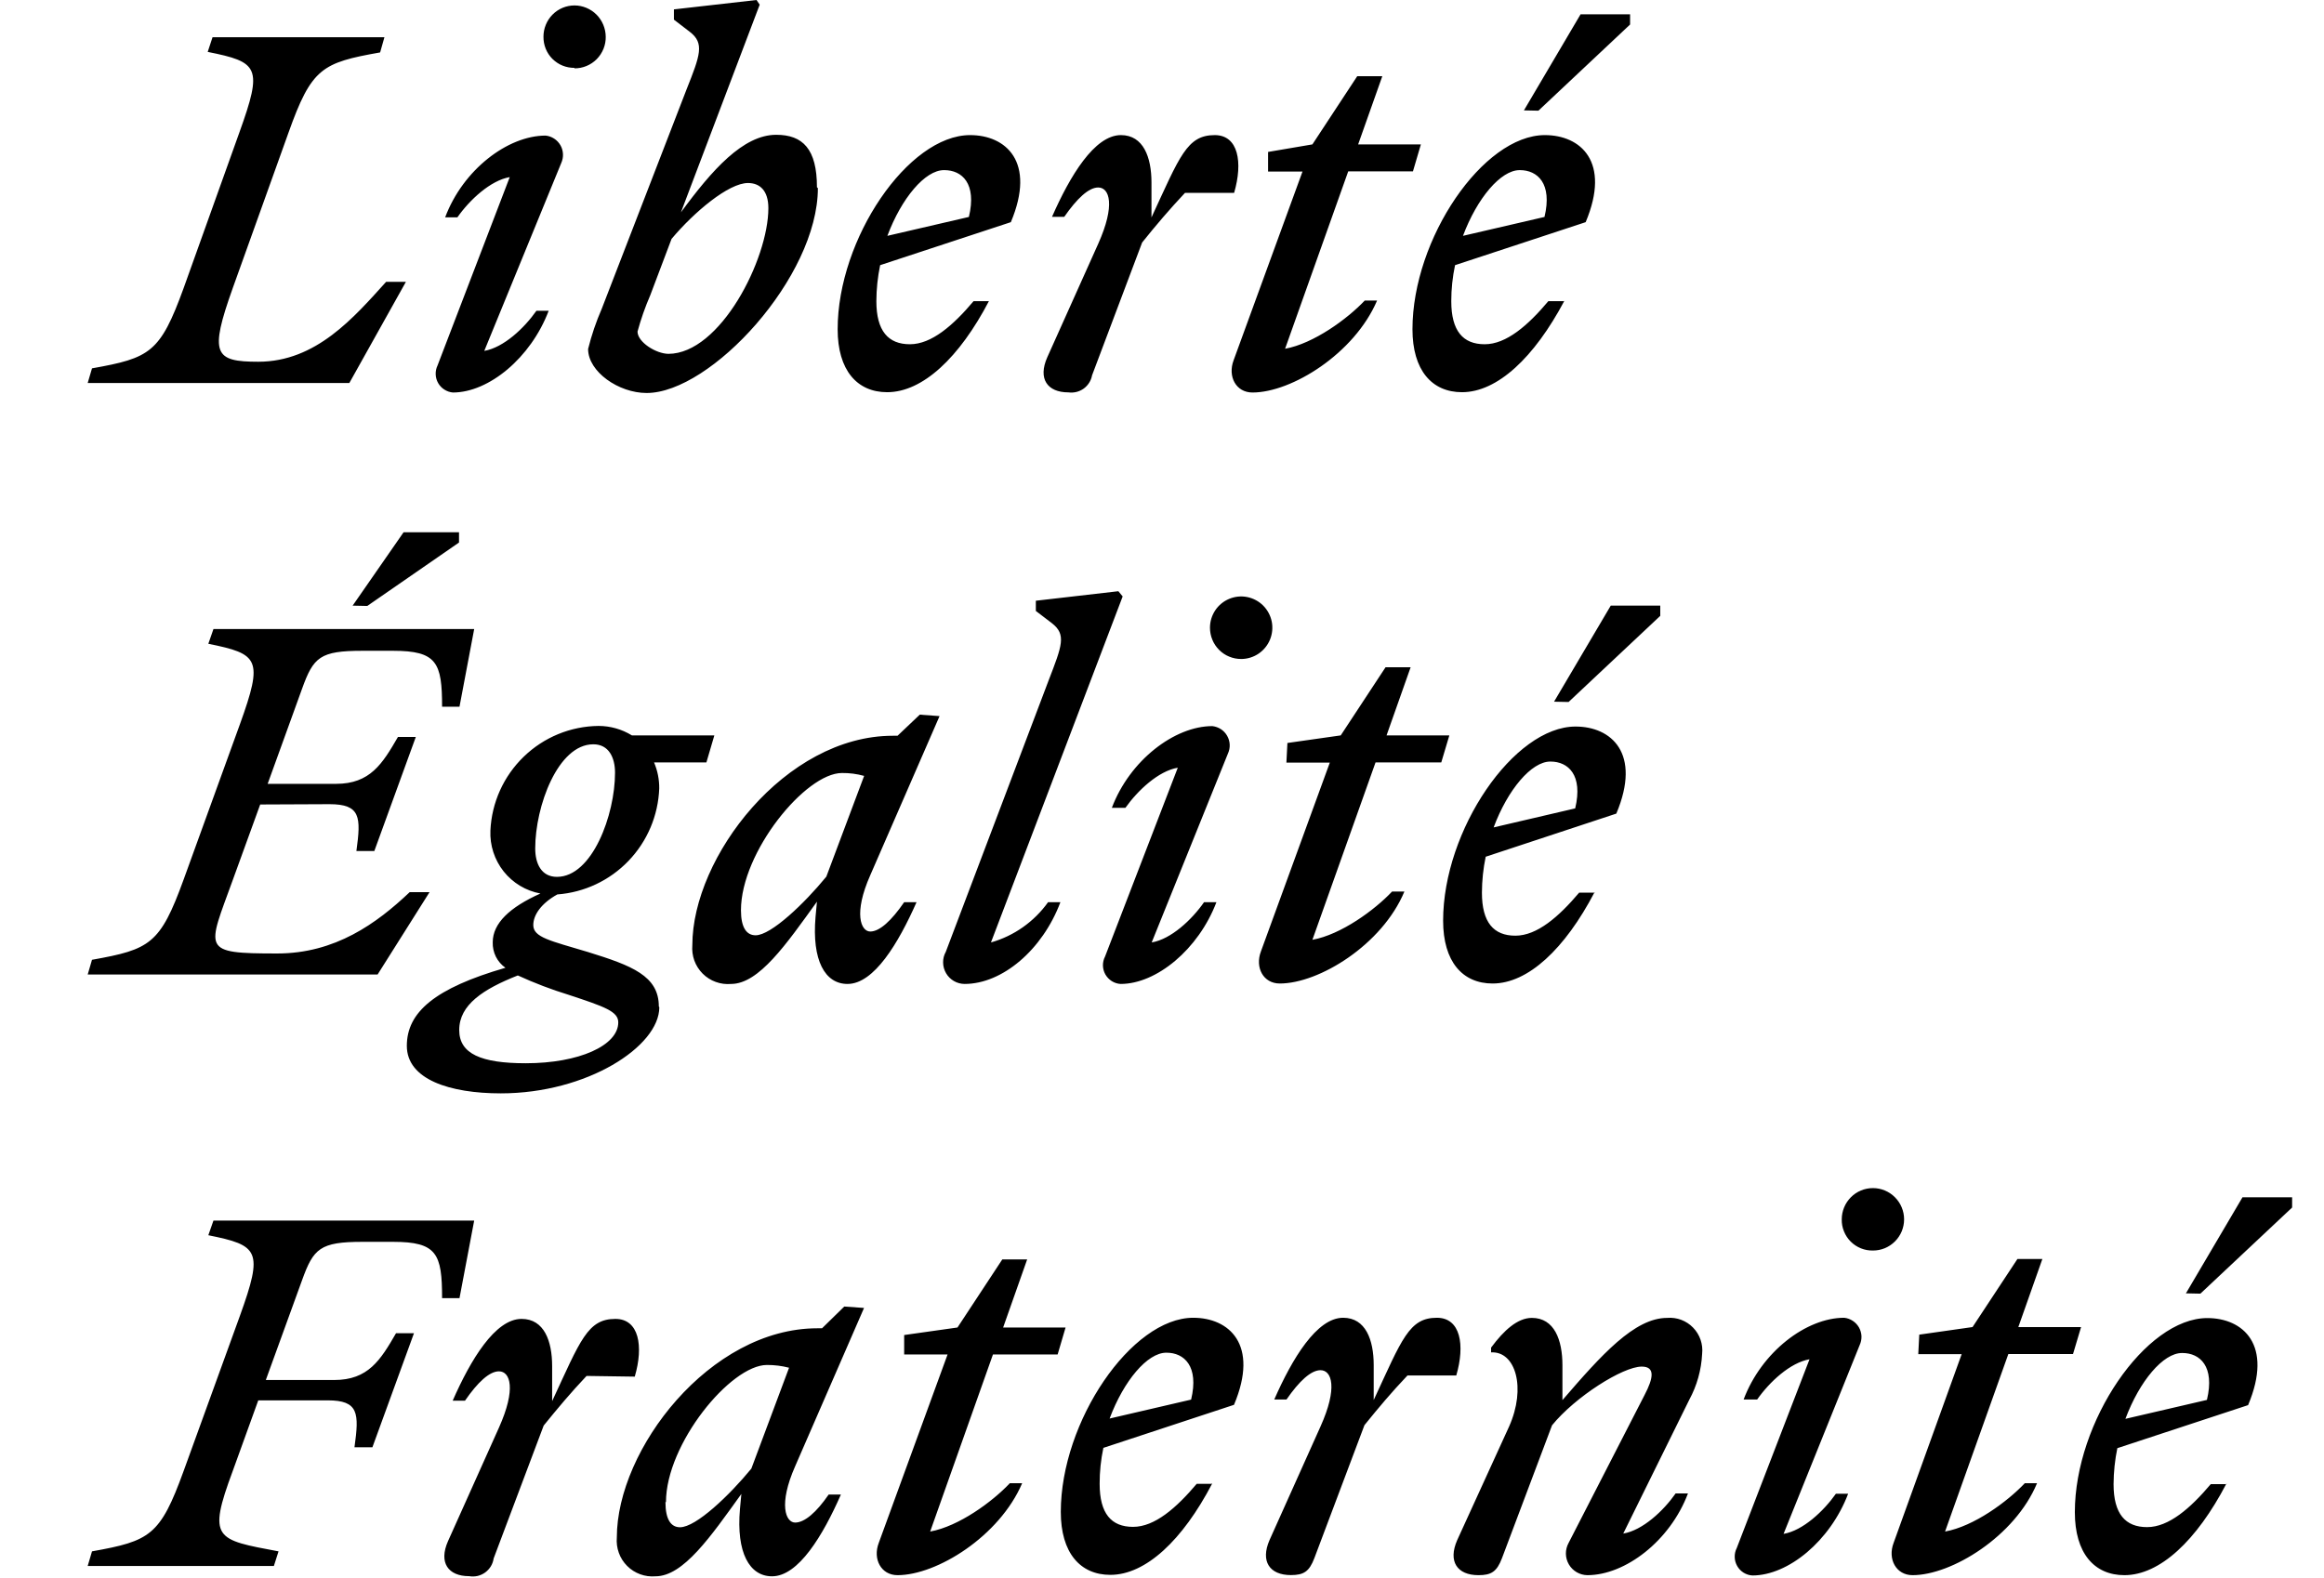 <svg width="53" height="36" viewBox="0 0 53 36" fill="none" xmlns="http://www.w3.org/2000/svg">
<path d="M49.77 30.865C50.17 30.865 50.514 31.168 50.33 31.935L48.471 32.367C48.794 31.504 49.331 30.865 49.761 30.865H49.77ZM50.783 33.856H50.418C49.953 34.406 49.461 34.837 48.966 34.837C48.471 34.837 48.201 34.537 48.201 33.856C48.203 33.58 48.231 33.306 48.287 33.036L51.269 32.054C51.85 30.672 51.15 30.068 50.339 30.068C48.929 30.068 47.318 32.432 47.318 34.497C47.318 35.43 47.76 35.933 48.448 35.933C49.256 35.933 50.095 35.145 50.772 33.849L50.783 33.856ZM50.181 29.511L52.273 27.546V27.313H51.141L49.851 29.504L50.181 29.511ZM43.747 30.891H44.737L43.184 35.199C43.045 35.565 43.24 35.933 43.617 35.933C44.509 35.933 45.952 35.047 46.456 33.835H46.177C45.778 34.257 45.016 34.819 44.358 34.938L45.801 30.889H47.276L47.46 30.273H46.029L46.577 28.721H46.008L44.985 30.273L43.77 30.446L43.747 30.891ZM42.41 30.686C42.44 30.622 42.454 30.552 42.452 30.482C42.449 30.412 42.429 30.343 42.395 30.282C42.36 30.221 42.311 30.169 42.253 30.131C42.194 30.092 42.127 30.068 42.057 30.061C41.195 30.061 40.173 30.837 39.764 31.926H40.073C40.352 31.527 40.826 31.084 41.267 31.008L39.608 35.313C39.575 35.377 39.559 35.448 39.561 35.519C39.562 35.591 39.582 35.661 39.617 35.723C39.652 35.785 39.702 35.838 39.763 35.876C39.823 35.913 39.892 35.936 39.964 35.94C40.782 35.94 41.739 35.152 42.148 34.075H41.869C41.588 34.474 41.114 34.917 40.675 34.991L42.41 30.686ZM42.713 28.527C42.806 28.528 42.898 28.509 42.985 28.474C43.071 28.438 43.149 28.386 43.215 28.32C43.281 28.254 43.334 28.175 43.37 28.089C43.405 28.003 43.424 27.91 43.424 27.816C43.424 27.627 43.349 27.446 43.215 27.312C43.082 27.178 42.901 27.103 42.713 27.103C42.524 27.103 42.343 27.178 42.21 27.312C42.077 27.446 42.002 27.627 42.002 27.816C42 27.91 42.017 28.004 42.053 28.091C42.088 28.178 42.14 28.257 42.206 28.323C42.273 28.39 42.352 28.442 42.439 28.477C42.526 28.512 42.619 28.529 42.713 28.527ZM33.232 35.134C33.018 35.621 33.232 35.933 33.717 35.933C34.008 35.933 34.136 35.856 34.254 35.544L35.395 32.514C35.922 31.865 37.01 31.175 37.44 31.175C37.751 31.175 37.709 31.434 37.505 31.823L35.772 35.199C35.731 35.274 35.71 35.359 35.711 35.444C35.712 35.53 35.736 35.614 35.779 35.688C35.822 35.762 35.884 35.823 35.958 35.866C36.032 35.909 36.116 35.932 36.201 35.933C37.063 35.933 38.086 35.154 38.495 34.068H38.214C37.935 34.467 37.461 34.91 37.019 34.984L38.525 31.931C38.7 31.608 38.8 31.251 38.818 30.884C38.83 30.775 38.817 30.665 38.782 30.562C38.746 30.458 38.688 30.364 38.612 30.286C38.536 30.207 38.443 30.147 38.341 30.108C38.239 30.07 38.13 30.055 38.021 30.064C37.277 30.064 36.524 30.905 35.632 31.94V31.143C35.632 30.569 35.449 30.064 34.935 30.064C34.612 30.064 34.3 30.343 34.005 30.742V30.851C34.563 30.819 34.812 31.66 34.414 32.546L33.232 35.134ZM33.211 31.378C33.415 30.679 33.308 30.061 32.769 30.061C32.135 30.061 31.974 30.546 31.328 31.938V31.14C31.328 30.567 31.145 30.061 30.631 30.061C30.029 30.061 29.469 30.994 29.06 31.926H29.339C29.63 31.504 29.899 31.257 30.115 31.257C30.373 31.257 30.513 31.656 30.115 32.541L28.953 35.131C28.74 35.618 28.953 35.931 29.439 35.931C29.73 35.931 29.858 35.854 29.976 35.541L31.117 32.511C31.44 32.112 31.73 31.765 32.098 31.378H33.211ZM26.604 30.858C27.002 30.858 27.348 31.162 27.164 31.928L25.305 32.36C25.628 31.497 26.167 30.858 26.597 30.858H26.604ZM27.62 33.849H27.292C26.827 34.399 26.335 34.831 25.84 34.831C25.345 34.831 25.078 34.53 25.078 33.849C25.077 33.573 25.106 33.298 25.163 33.029L28.142 32.047C28.724 30.665 28.024 30.061 27.213 30.061C25.805 30.061 24.192 32.425 24.192 34.49C24.192 35.423 24.634 35.926 25.322 35.926C26.128 35.926 26.969 35.138 27.645 33.842L27.62 33.849ZM20.62 30.898H21.61L20.04 35.199C19.9 35.565 20.093 35.933 20.469 35.933C21.364 35.933 22.793 35.047 23.311 33.835H23.03C22.633 34.257 21.868 34.819 21.213 34.938L22.645 30.898H24.12L24.301 30.283H22.877L23.425 28.73H22.858L21.836 30.283L20.62 30.455V30.898ZM15.188 34.266C15.188 32.94 16.661 31.138 17.49 31.138C17.66 31.137 17.83 31.158 17.995 31.201L17.135 33.502C16.64 34.106 15.875 34.84 15.508 34.84C15.304 34.84 15.176 34.667 15.176 34.266H15.188ZM19.705 29.837L19.254 29.805L18.747 30.301H18.641C16.187 30.301 14.067 33.066 14.067 35.073C14.057 35.192 14.072 35.311 14.113 35.424C14.153 35.536 14.218 35.638 14.302 35.722C14.386 35.807 14.487 35.871 14.599 35.912C14.71 35.953 14.83 35.969 14.948 35.959C15.585 35.959 16.208 35.052 16.907 34.08L16.875 34.425C16.788 35.418 17.091 35.959 17.607 35.959C18.208 35.959 18.768 35.026 19.177 34.094H18.898C18.62 34.499 18.35 34.733 18.134 34.733C17.918 34.733 17.748 34.322 18.134 33.448L19.705 29.837ZM14.476 31.404C14.681 30.705 14.572 30.087 14.035 30.087C13.4 30.087 13.238 30.572 12.592 31.963V31.166C12.592 30.593 12.411 30.087 11.895 30.087C11.293 30.087 10.733 31.019 10.324 31.952H10.605C10.895 31.53 11.163 31.283 11.379 31.283C11.637 31.283 11.776 31.681 11.379 32.567L10.217 35.157C10.001 35.644 10.217 35.956 10.7 35.956C10.764 35.967 10.828 35.965 10.891 35.951C10.953 35.936 11.012 35.909 11.064 35.872C11.116 35.834 11.16 35.786 11.194 35.731C11.227 35.676 11.249 35.614 11.258 35.551L12.399 32.52C12.722 32.122 13.012 31.774 13.377 31.388L14.476 31.404ZM6.246 35.723L6.352 35.39C4.921 35.12 4.726 35.12 5.309 33.553L5.89 31.945H7.473C8.181 31.945 8.193 32.236 8.084 33.015H8.493L9.441 30.413H9.032C8.676 31.029 8.397 31.481 7.621 31.481H6.062L6.889 29.203C7.149 28.481 7.298 28.329 8.267 28.329H8.964C9.964 28.329 10.082 28.6 10.082 29.614H10.479L10.814 27.844H4.868L4.751 28.178C5.902 28.411 6.009 28.525 5.472 30.015L4.189 33.553C3.652 35.033 3.424 35.152 2.098 35.39L2 35.723H6.246Z" fill="black"/>
<path d="M35.362 17.373C35.76 17.373 36.106 17.676 35.923 18.441L34.063 18.875C34.386 18.01 34.926 17.373 35.355 17.373H35.362ZM36.378 20.364H36.013C35.548 20.914 35.053 21.345 34.559 21.345C34.063 21.345 33.796 21.042 33.796 20.364C33.797 20.088 33.826 19.813 33.882 19.544L36.861 18.56C37.442 17.18 36.743 16.574 35.932 16.574C34.524 16.574 32.911 18.937 32.911 21.003C32.911 21.935 33.352 22.436 34.04 22.436C34.847 22.436 35.688 21.648 36.364 20.355L36.378 20.364ZM35.772 16.014L37.863 14.049V13.816H36.734L35.441 16.007L35.772 16.014ZM29.337 17.397H30.327L28.756 21.704C28.617 22.07 28.809 22.436 29.186 22.436C30.081 22.436 31.521 21.553 32.028 20.338H31.747C31.349 20.76 30.585 21.32 29.93 21.439L31.37 17.392H32.869L33.053 16.776H31.621L32.17 15.222H31.598L30.576 16.776L29.36 16.949L29.337 17.397ZM28.003 17.192C28.033 17.127 28.047 17.057 28.044 16.987C28.041 16.916 28.021 16.847 27.986 16.786C27.952 16.725 27.903 16.673 27.844 16.634C27.785 16.596 27.718 16.572 27.648 16.564C26.788 16.564 25.765 17.343 25.356 18.429H25.665C25.947 18.031 26.418 17.588 26.86 17.513L25.201 21.821C25.168 21.884 25.152 21.955 25.153 22.027C25.155 22.098 25.174 22.168 25.209 22.23C25.245 22.292 25.295 22.344 25.355 22.382C25.416 22.42 25.485 22.442 25.556 22.446C26.374 22.446 27.331 21.658 27.741 20.581H27.459C27.18 20.982 26.706 21.425 26.265 21.499L28.003 17.192ZM28.305 15.033C28.446 15.033 28.583 14.991 28.7 14.913C28.817 14.834 28.908 14.723 28.962 14.593C29.016 14.462 29.03 14.319 29.003 14.18C28.975 14.042 28.907 13.915 28.808 13.815C28.709 13.716 28.582 13.648 28.444 13.62C28.306 13.592 28.163 13.607 28.033 13.661C27.903 13.715 27.792 13.806 27.714 13.923C27.636 14.041 27.594 14.178 27.594 14.32C27.594 14.413 27.612 14.506 27.648 14.593C27.683 14.68 27.736 14.758 27.802 14.825C27.868 14.891 27.946 14.944 28.033 14.979C28.119 15.015 28.212 15.033 28.305 15.033ZM22.6 21.497L25.603 13.606L25.505 13.487L23.623 13.704V13.937L23.99 14.217C24.322 14.476 24.222 14.725 23.913 15.525L21.569 21.714C21.527 21.789 21.506 21.873 21.508 21.959C21.509 22.045 21.533 22.128 21.576 22.202C21.619 22.276 21.681 22.337 21.755 22.38C21.829 22.423 21.913 22.445 21.998 22.446C22.858 22.446 23.774 21.669 24.183 20.581H23.902C23.584 21.026 23.125 21.35 22.6 21.499V21.497ZM16.898 20.765C16.898 19.436 18.371 17.634 19.201 17.634C19.372 17.632 19.542 17.654 19.707 17.7L18.845 19.998C18.35 20.604 17.586 21.336 17.232 21.336C17.028 21.336 16.898 21.164 16.898 20.765ZM21.427 16.336L20.976 16.303L20.469 16.784H20.363C17.909 16.784 15.789 19.553 15.789 21.562C15.779 21.681 15.795 21.801 15.835 21.913C15.876 22.025 15.941 22.127 16.025 22.211C16.109 22.295 16.211 22.36 16.323 22.4C16.435 22.441 16.554 22.456 16.672 22.446C17.307 22.446 17.932 21.539 18.631 20.569L18.599 20.914C18.513 21.907 18.813 22.446 19.328 22.446C19.933 22.446 20.49 21.513 20.902 20.581H20.62C20.33 21.003 20.06 21.25 19.847 21.25C19.633 21.25 19.459 20.84 19.847 19.965L21.427 16.336ZM10.473 23.495C10.473 22.921 11.023 22.562 11.809 22.252C12.186 22.425 12.574 22.573 12.971 22.695C13.789 22.965 14.1 23.073 14.1 23.322C14.1 23.849 13.208 24.255 11.99 24.255C10.97 24.255 10.473 24.038 10.473 23.499V23.495ZM12.701 20.003C12.345 20.003 12.206 19.7 12.206 19.355C12.206 18.394 12.722 16.979 13.531 16.979C13.884 16.979 14.026 17.282 14.026 17.627C14.026 18.588 13.507 20.003 12.701 20.003ZM15.025 22.961C15.025 22.262 14.411 22.028 13.41 21.718C12.55 21.46 12.162 21.385 12.162 21.103C12.162 20.87 12.345 20.606 12.71 20.404C13.326 20.358 13.903 20.086 14.332 19.64C14.761 19.194 15.011 18.605 15.034 17.986C15.036 17.782 14.996 17.58 14.916 17.392H16.11L16.291 16.776H14.411C14.182 16.635 13.918 16.56 13.649 16.56C13.012 16.567 12.402 16.818 11.944 17.262C11.485 17.706 11.213 18.308 11.184 18.947C11.169 19.284 11.277 19.615 11.486 19.879C11.696 20.143 11.994 20.322 12.325 20.383C11.627 20.695 11.237 21.061 11.237 21.495C11.233 21.608 11.258 21.721 11.308 21.823C11.359 21.925 11.434 22.012 11.527 22.077C9.915 22.544 9.278 23.091 9.278 23.858C9.278 24.625 10.259 24.942 11.421 24.942C13.389 24.942 15.036 23.872 15.036 22.977L15.025 22.961ZM7.514 18.345C8.225 18.345 8.235 18.637 8.128 19.413H8.537L9.483 16.811H9.076C8.72 17.427 8.439 17.881 7.665 17.881H6.104L6.889 15.711C7.149 14.989 7.298 14.846 8.267 14.846H8.964C9.964 14.846 10.082 15.117 10.082 16.122H10.479L10.814 14.35H4.868L4.751 14.686C5.902 14.919 6.009 15.031 5.472 16.52L4.189 20.061C3.652 21.539 3.424 21.658 2.098 21.895L2 22.231H8.611L9.796 20.352H9.343C8.59 21.066 7.644 21.751 6.322 21.751C4.568 21.751 4.73 21.676 5.311 20.068L5.934 18.352L7.514 18.345ZM8.376 13.823L10.468 12.376V12.142H9.204L8.042 13.816L8.376 13.823Z" fill="black"/>
<path d="M34.663 3.881C35.06 3.881 35.407 4.182 35.223 4.949L33.364 5.38C33.687 4.518 34.226 3.881 34.656 3.881H34.663ZM35.678 6.87H35.311C34.847 7.422 34.354 7.853 33.859 7.853C33.364 7.853 33.097 7.55 33.097 6.87C33.097 6.594 33.126 6.319 33.183 6.049L36.162 5.068C36.743 3.685 36.043 3.082 35.232 3.082C33.824 3.082 32.212 5.445 32.212 7.511C32.212 8.443 32.653 8.947 33.341 8.947C34.147 8.947 34.988 8.159 35.676 6.863L35.678 6.87ZM35.084 2.525L37.175 0.559V0.326H36.046L34.754 2.518L35.084 2.525ZM28.919 3.914H29.704L28.133 8.219C27.994 8.588 28.187 8.954 28.563 8.954C29.456 8.954 30.887 8.068 31.405 6.856H31.124C30.727 7.275 29.962 7.837 29.307 7.956L30.747 3.909H32.223L32.404 3.294H30.973L31.524 1.739H30.952L29.93 3.294L28.919 3.466V3.914ZM28.145 4.399C28.349 3.699 28.24 3.082 27.703 3.082C27.067 3.082 26.906 3.567 26.26 4.96V4.161C26.26 3.59 26.077 3.082 25.563 3.082C24.961 3.082 24.401 4.014 23.992 4.946H24.271C24.562 4.527 24.829 4.277 25.045 4.277C25.303 4.277 25.442 4.676 25.045 5.562L23.883 8.152C23.667 8.639 23.883 8.951 24.366 8.951C24.489 8.968 24.613 8.937 24.714 8.865C24.814 8.792 24.883 8.684 24.905 8.562L26.047 5.532C26.367 5.133 26.66 4.788 27.025 4.399H28.145ZM21.536 3.881C21.936 3.881 22.28 4.182 22.096 4.949L20.237 5.38C20.56 4.518 21.097 3.881 21.527 3.881H21.536ZM22.549 6.87H22.203C21.738 7.422 21.245 7.853 20.751 7.853C20.256 7.853 19.986 7.55 19.986 6.87C19.987 6.594 20.016 6.319 20.072 6.049L23.053 5.068C23.634 3.685 22.935 3.082 22.124 3.082C20.713 3.082 19.103 5.445 19.103 7.511C19.103 8.443 19.544 8.947 20.232 8.947C21.041 8.947 21.88 8.159 22.556 6.863L22.549 6.87ZM15.25 8.072C14.96 8.072 14.539 7.802 14.539 7.564C14.616 7.281 14.713 7.004 14.83 6.734L15.315 5.45C15.831 4.835 16.617 4.175 17.058 4.175C17.328 4.175 17.523 4.347 17.523 4.748C17.523 5.914 16.424 8.072 15.241 8.072H15.25ZM18.631 4.273C18.631 3.399 18.308 3.075 17.702 3.075C16.949 3.075 16.24 3.874 15.529 4.844L17.325 0.107L17.253 0L15.369 0.214V0.448L15.736 0.73C16.068 0.988 15.968 1.259 15.659 2.035L13.723 7.044C13.594 7.34 13.49 7.647 13.412 7.961C13.412 8.48 14.109 8.965 14.746 8.965C16.21 8.965 18.652 6.322 18.652 4.291L18.631 4.273ZM12.799 3.72C12.828 3.656 12.842 3.586 12.839 3.516C12.836 3.445 12.817 3.376 12.782 3.315C12.747 3.254 12.698 3.201 12.639 3.163C12.58 3.124 12.513 3.1 12.443 3.093C11.581 3.093 10.559 3.87 10.152 4.958H10.431C10.71 4.56 11.184 4.117 11.625 4.04L9.978 8.338C9.948 8.401 9.933 8.47 9.936 8.54C9.938 8.61 9.958 8.678 9.992 8.738C10.027 8.799 10.075 8.85 10.134 8.887C10.193 8.925 10.259 8.948 10.328 8.954C11.146 8.954 12.104 8.166 12.513 7.089H12.234C11.955 7.485 11.49 7.926 11.044 8.005L12.799 3.72ZM13.098 1.559C13.193 1.56 13.287 1.542 13.374 1.506C13.462 1.47 13.541 1.417 13.608 1.35C13.675 1.282 13.727 1.202 13.763 1.114C13.798 1.026 13.816 0.932 13.814 0.837C13.812 0.648 13.737 0.468 13.604 0.334C13.471 0.201 13.291 0.125 13.103 0.124C13.01 0.124 12.917 0.142 12.831 0.178C12.745 0.214 12.667 0.266 12.601 0.333C12.535 0.399 12.483 0.478 12.448 0.564C12.412 0.651 12.394 0.743 12.394 0.837C12.393 0.931 12.41 1.024 12.445 1.111C12.48 1.198 12.532 1.277 12.598 1.343C12.665 1.409 12.743 1.462 12.83 1.497C12.917 1.532 13.009 1.549 13.103 1.548L13.098 1.559ZM8.767 0.849H4.847L4.737 1.184C5.899 1.417 5.997 1.529 5.46 3.019L4.189 6.569C3.652 8.047 3.424 8.166 2.098 8.403L2 8.737H7.967L9.257 6.429H8.806C8.074 7.238 7.212 8.252 5.89 8.252C4.888 8.252 4.77 8.079 5.309 6.569L6.578 3.03C7.105 1.55 7.342 1.431 8.669 1.196L8.767 0.849Z" fill="black"/>
</svg>
